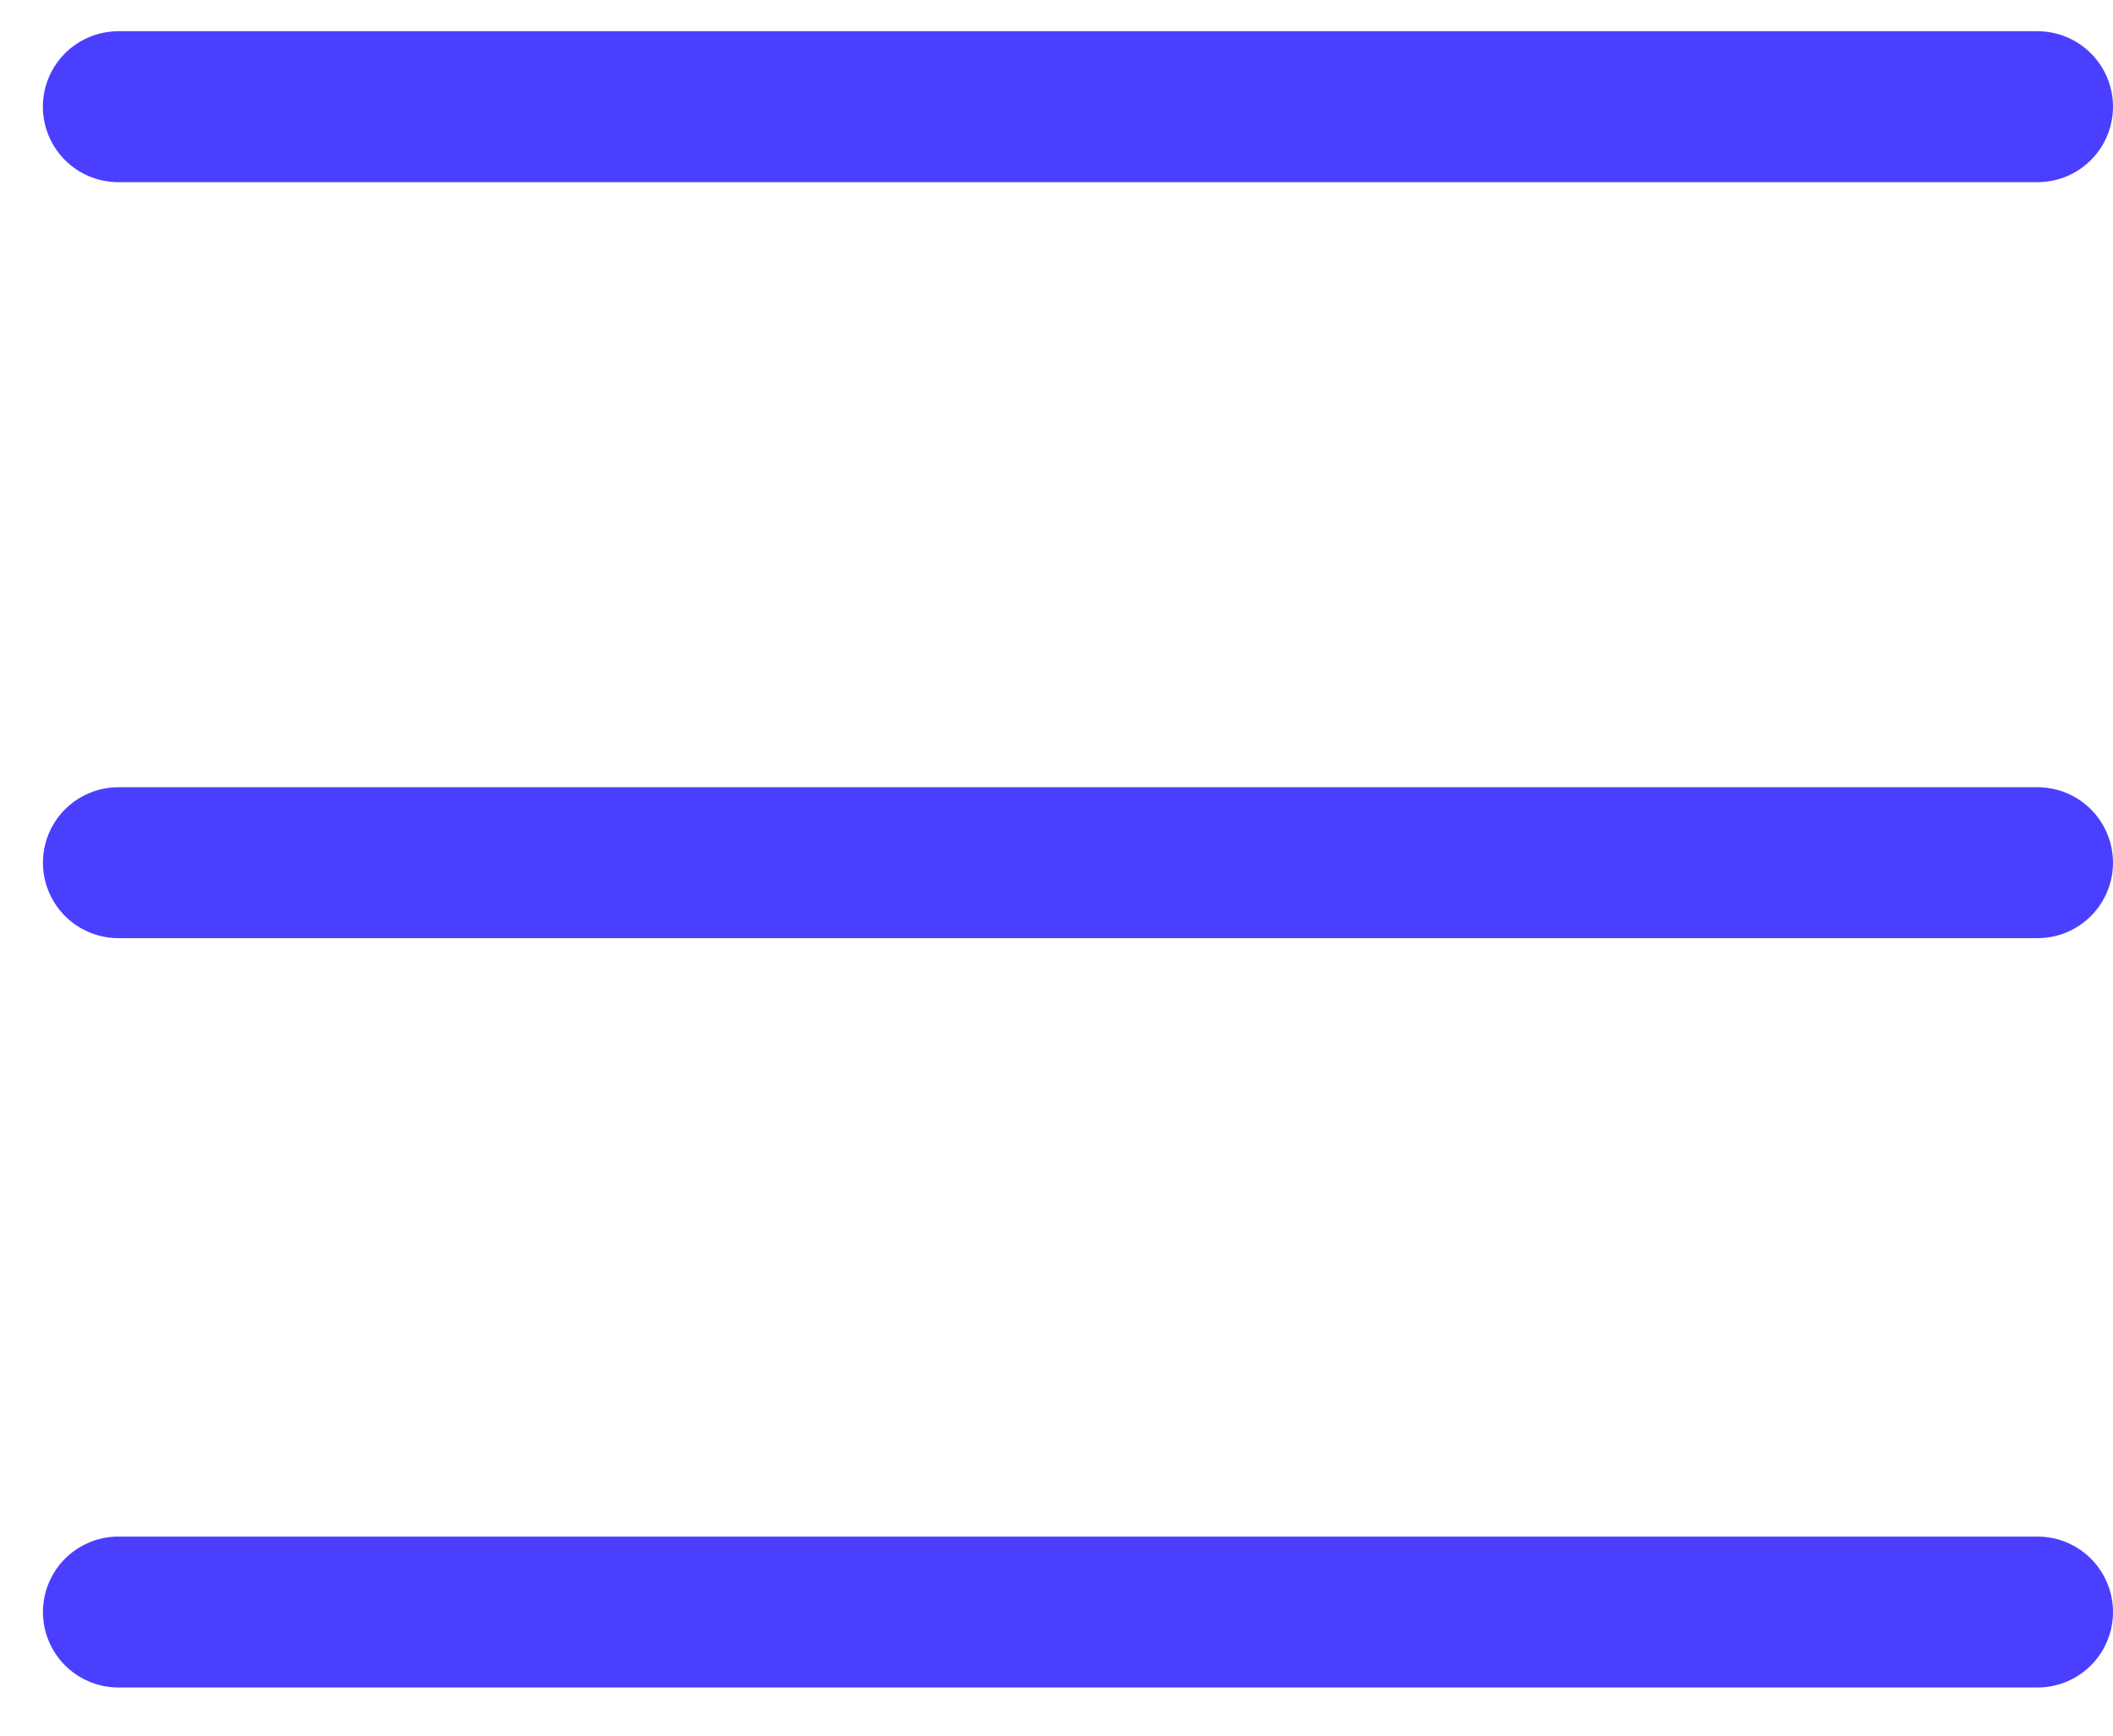 <svg width="28" height="23" viewBox="0 0 28 23" fill="none" xmlns="http://www.w3.org/2000/svg">
<g id="Menu">
<line id="Line 1" x1="27" y1="1.414" x2="1.568" y2="1.414" stroke="#4B3FFF" stroke-width="2" stroke-linecap="round"/>
<line id="Line 2" x1="27" y1="11.432" x2="1.569" y2="11.432" stroke="#4B3FFF" stroke-width="2" stroke-linecap="round"/>
<line id="Line 3" x1="27" y1="21.362" x2="1.569" y2="21.362" stroke="#4B3FFF" stroke-width="2" stroke-linecap="round"/>
</g>
</svg>
